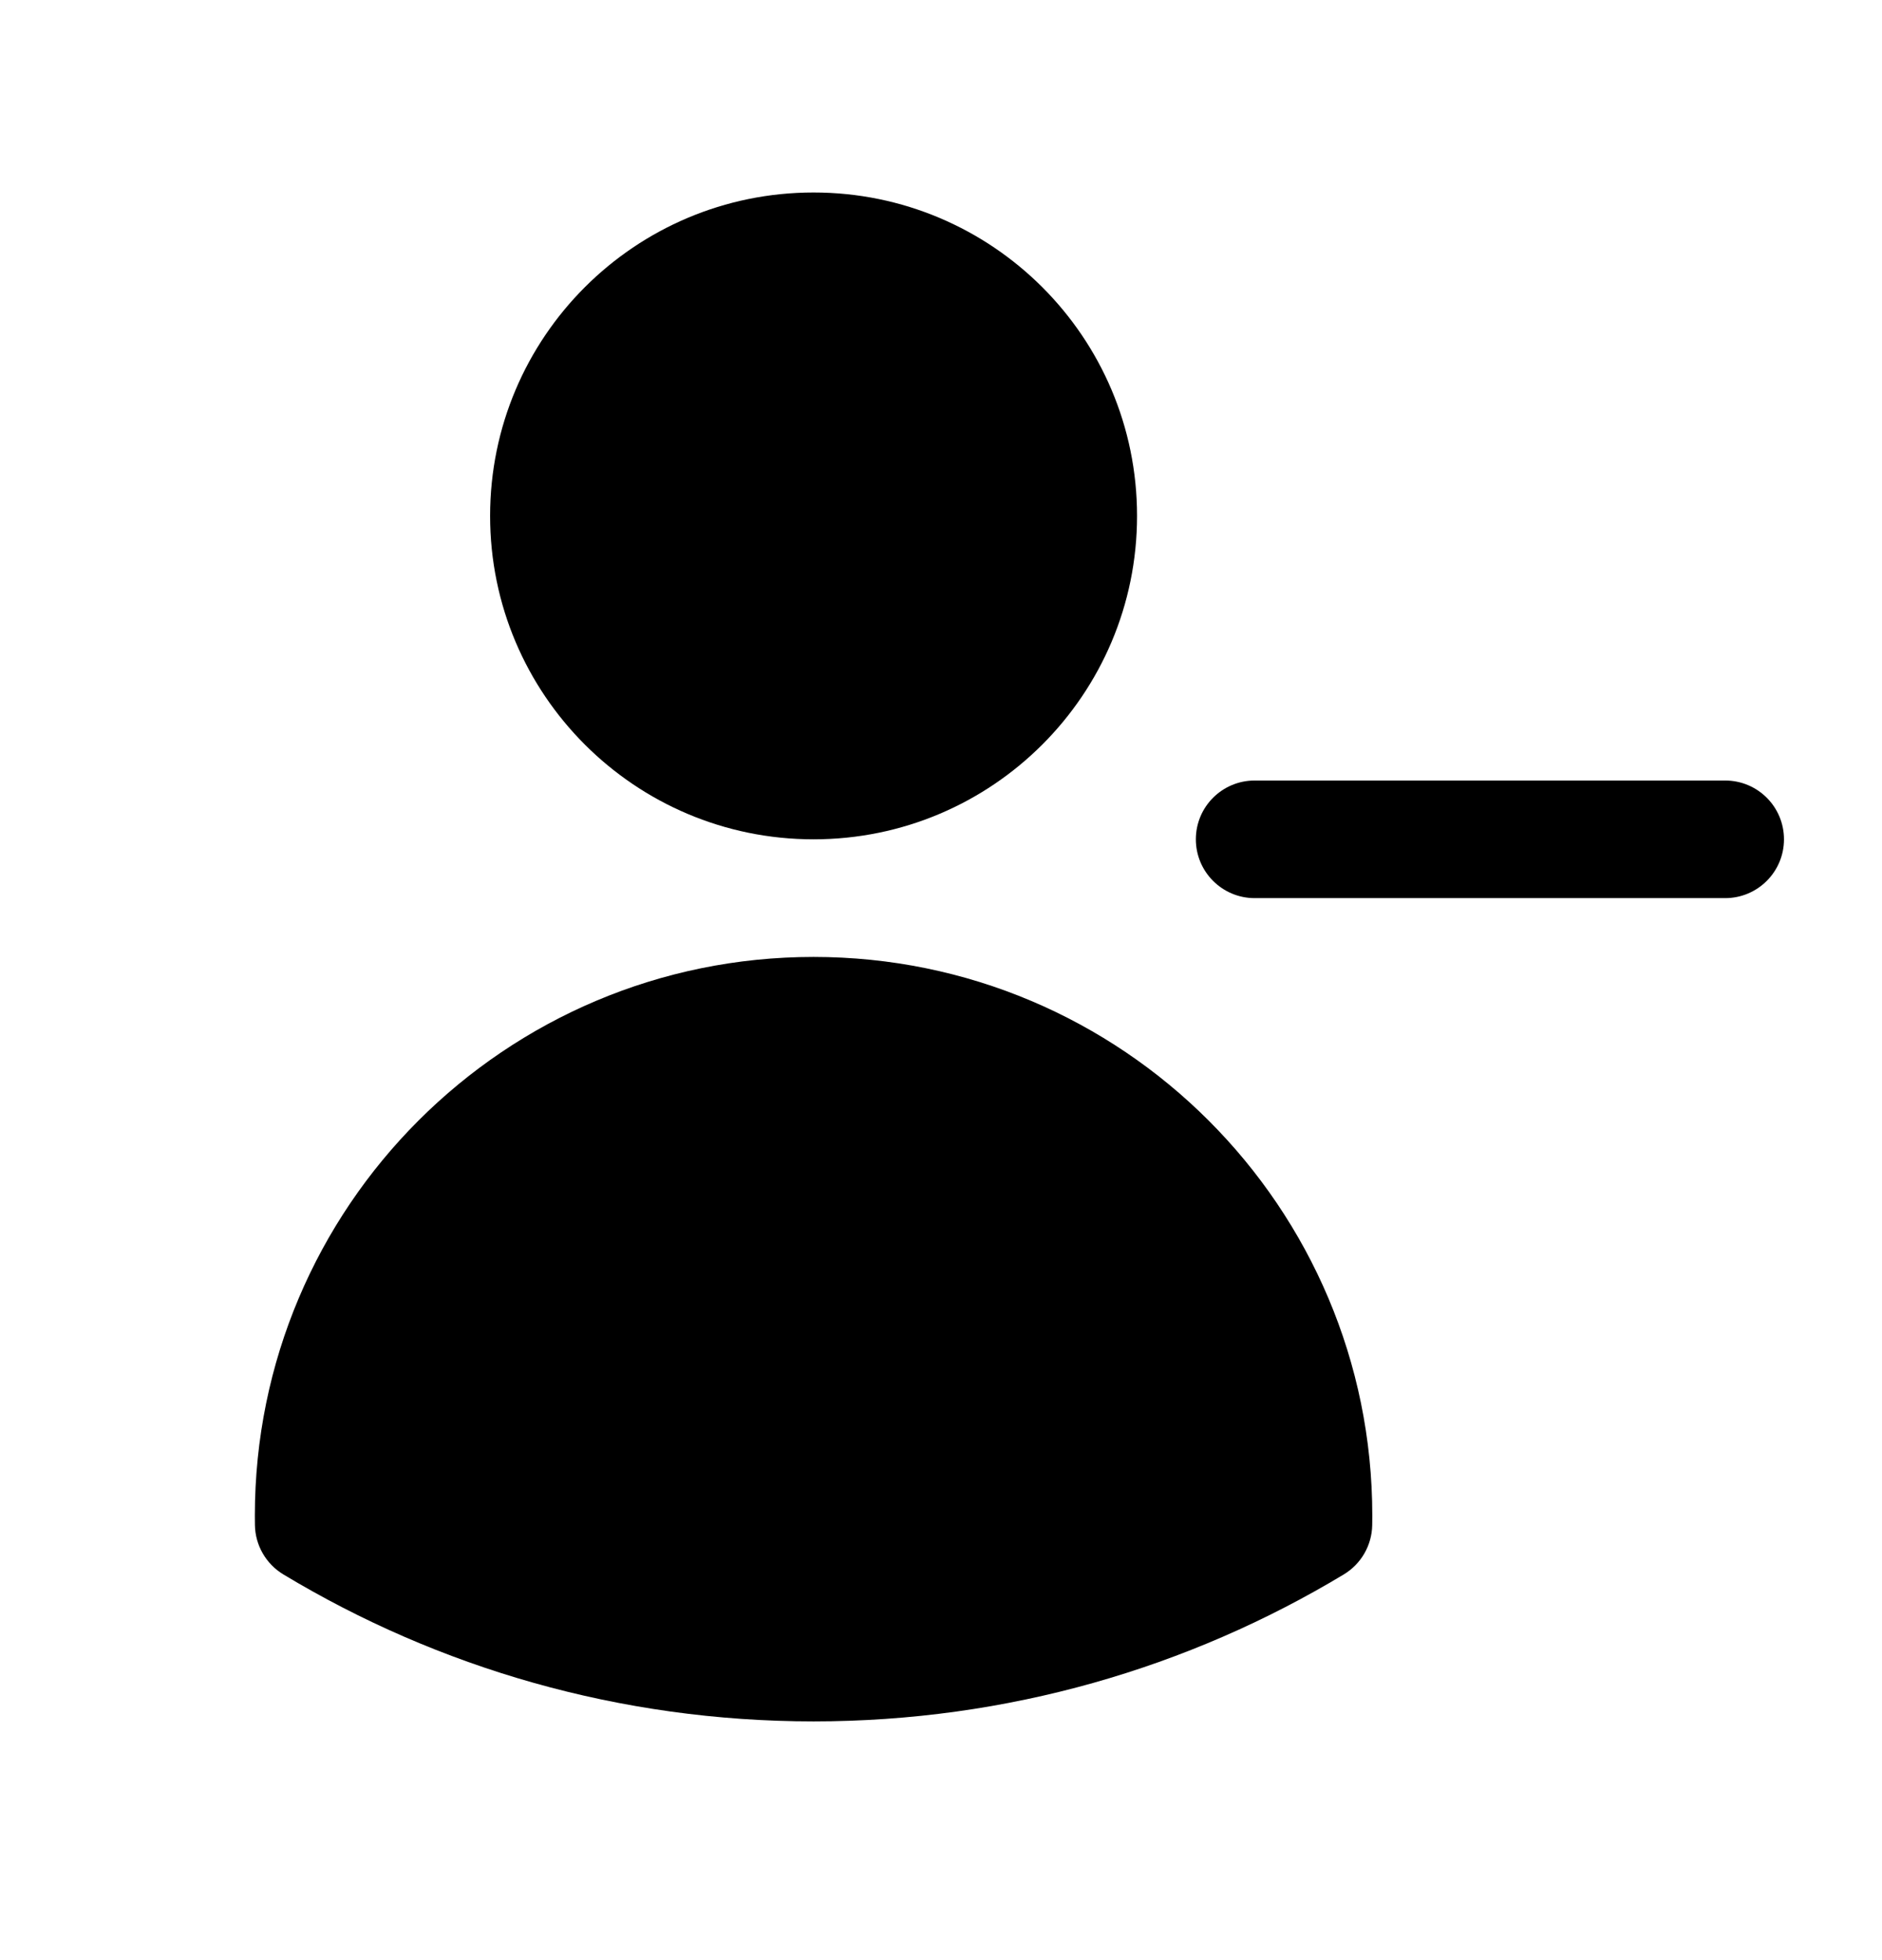 <svg width="24" height="25" viewBox="0 0 24 25" fill="none" xmlns="http://www.w3.org/2000/svg">
<path d="M10.375 2.455C8.097 2.455 6.25 4.301 6.25 6.58C6.25 8.858 8.097 10.705 10.375 10.705C12.653 10.705 14.5 8.858 14.5 6.58C14.5 4.301 12.653 2.455 10.375 2.455Z" fill="black"/>
<path d="M10.375 12.205C6.44 12.205 3.25 15.395 3.25 19.33C3.25 19.37 3.25 19.411 3.251 19.451C3.255 19.71 3.393 19.948 3.614 20.081C5.589 21.271 7.903 21.955 10.375 21.955C12.847 21.955 15.161 21.271 17.136 20.081C17.357 19.948 17.495 19.71 17.499 19.451C17.5 19.412 17.5 19.372 17.5 19.332V19.33C17.5 15.395 14.31 12.205 10.375 12.205Z" fill="black"/>
<path d="M16 9.955C15.586 9.955 15.25 10.29 15.25 10.705C15.25 11.119 15.586 11.455 16 11.455H22C22.414 11.455 22.75 11.119 22.75 10.705C22.75 10.29 22.414 9.955 22 9.955H16Z" fill="black"/>
</svg>
